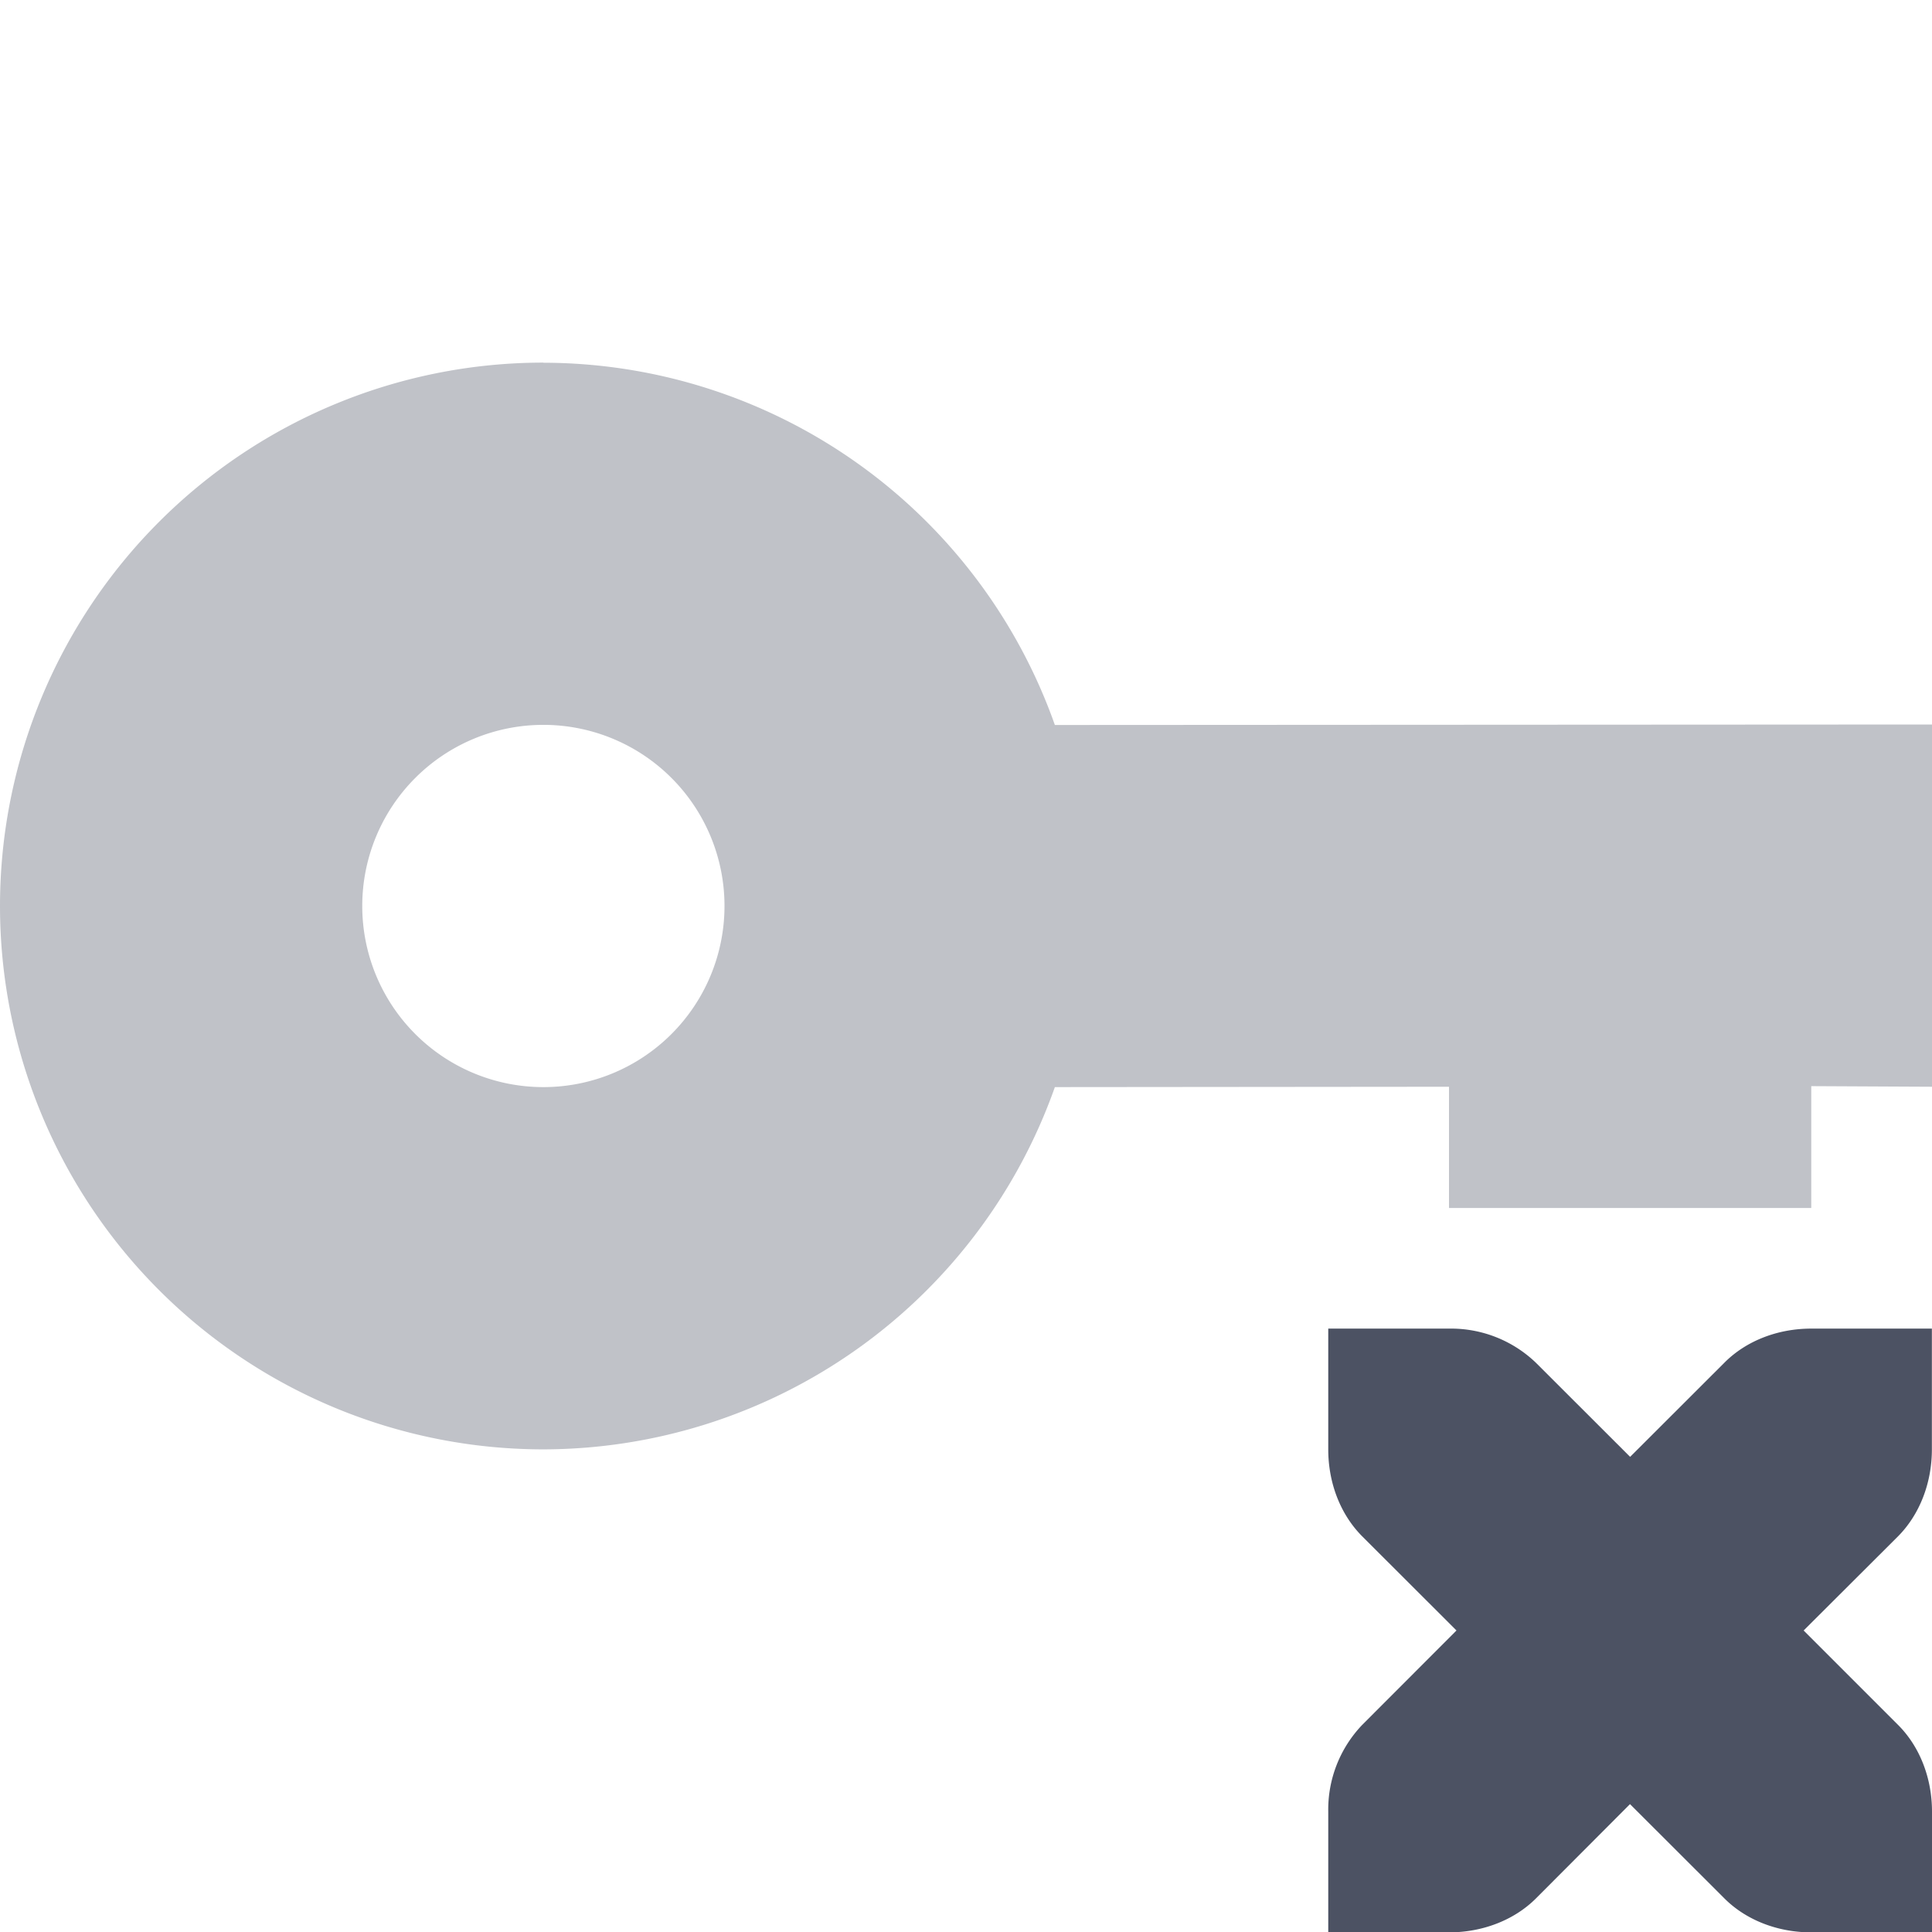 <svg xmlns="http://www.w3.org/2000/svg" width="16" height="16.003">
    <g fill="#4c5263">
        <path d="M4.5 3.003a4.5 4.5 0 000 9 4.5 4.5 0 004.236-3L12 9v1.004h3V8.995L16 9V6l-7.264.004a4.5 4.5 0 00-4.236-3zm0 3a1.5 1.5 0 110 3 1.5 1.5 0 010-3z" opacity=".35"/>
        <path d="M11 11.003v1c0 .277.1.538.281.72l.781.78-.781.782a1.015 1.015 0 00-.281.718v1h1c.276 0 .538-.1.719-.28l.78-.782.782.781c.181.181.443.281.719.281h1v-1c0-.276-.1-.537-.281-.718l-.782-.782.782-.78c.18-.182.28-.443.28-.72v-1h-1c-.275 0-.537.1-.718.282l-.781.78-.781-.78a1.015 1.015 0 00-.72-.282z"/>
    </g>
</svg>
